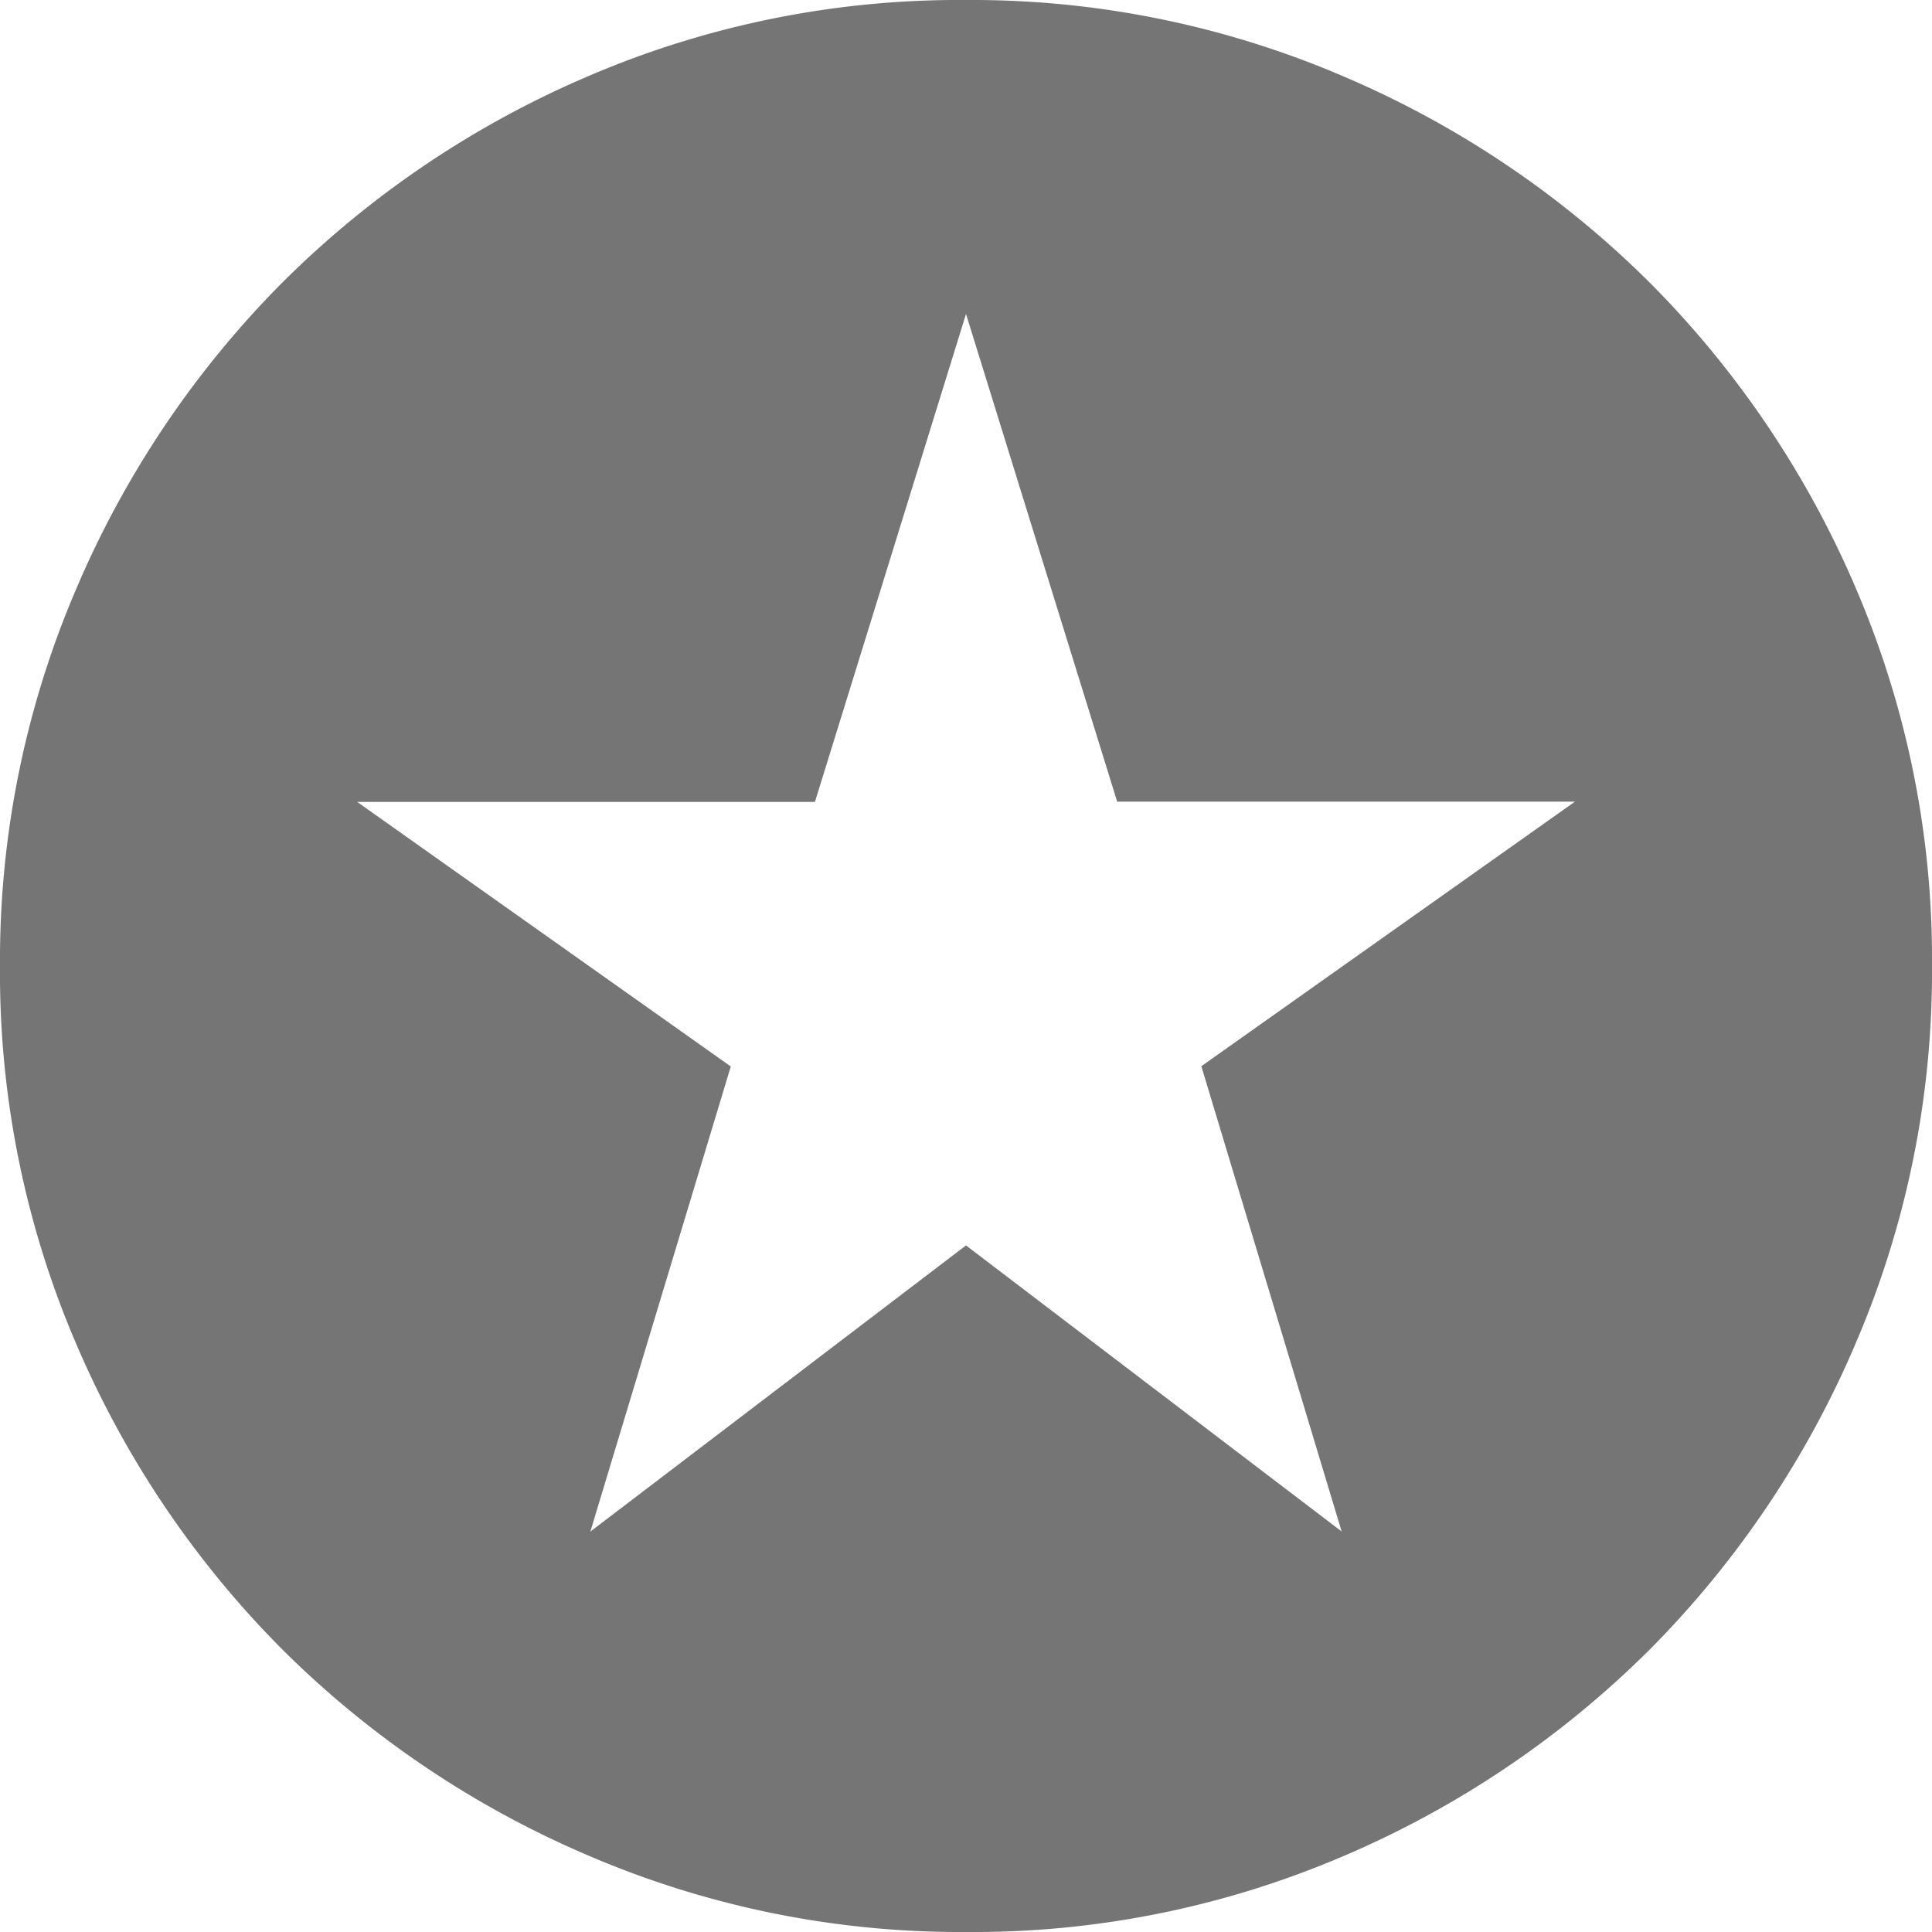 <svg xmlns="http://www.w3.org/2000/svg" width="16" height="16" viewBox="0 0 16 16">
  <path id="stars_FILL1_wght200_GRAD0_opsz24" d="M124.889-827.316,128-829.686l3.111,2.369-1.162-3.853,3.094-2.191h-3.791L128-837.4l-1.251,4.041h-3.791l3.094,2.191ZM128-824a7.8,7.8,0,0,1-3.12-.63,8.083,8.083,0,0,1-2.541-1.709,8.076,8.076,0,0,1-1.711-2.539A7.781,7.781,0,0,1,120-832a7.8,7.8,0,0,1,.63-3.12,8.085,8.085,0,0,1,1.709-2.541,8.077,8.077,0,0,1,2.539-1.711A7.782,7.782,0,0,1,128-840a7.8,7.8,0,0,1,3.12.63,8.085,8.085,0,0,1,2.541,1.709,8.077,8.077,0,0,1,1.711,2.539A7.781,7.781,0,0,1,136-832a7.8,7.8,0,0,1-.63,3.12,8.084,8.084,0,0,1-1.709,2.542,8.076,8.076,0,0,1-2.539,1.711A7.781,7.781,0,0,1,128-824Z" transform="translate(-120 840)" fill="#757575"/>
</svg>
